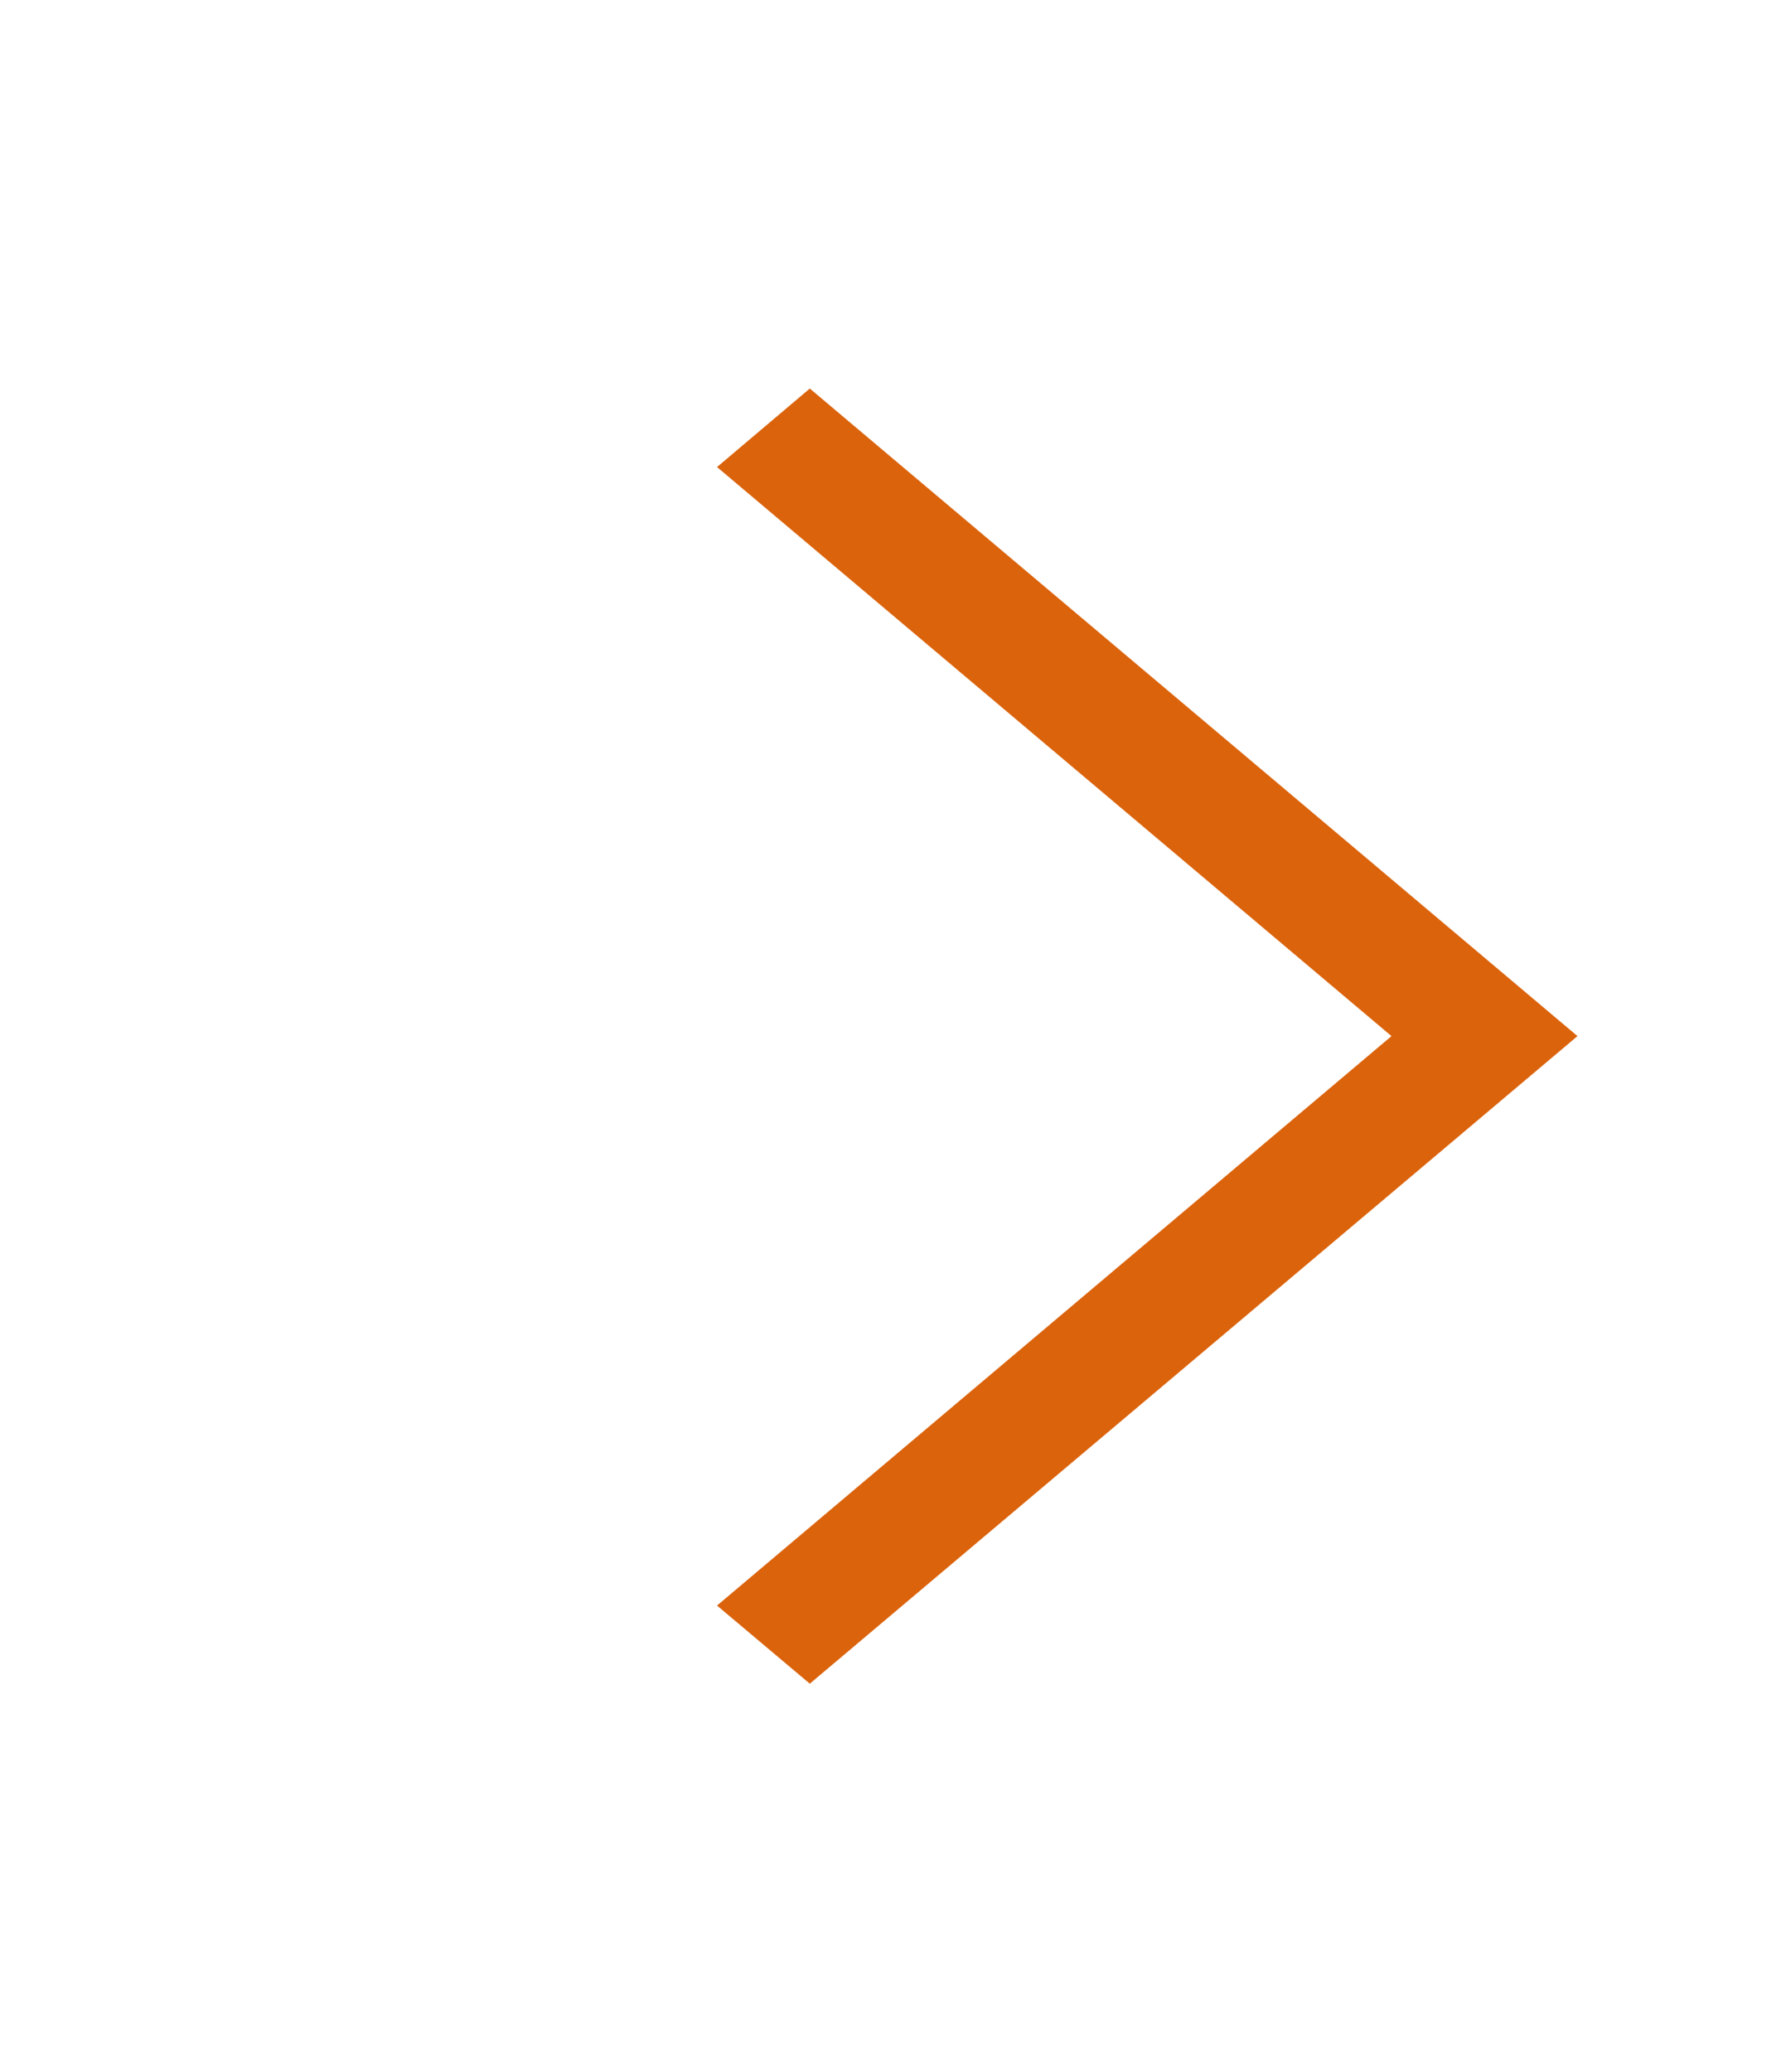 <svg width="144" height="167" viewBox="0 0 144 167" fill="none" xmlns="http://www.w3.org/2000/svg">
<path d="M57.812 37.64L65.292 31.312L127.188 83.5L65.292 135.688L57.812 129.392L112.192 83.5L57.812 37.64Z" fill="#DB630C"/>
</svg>
